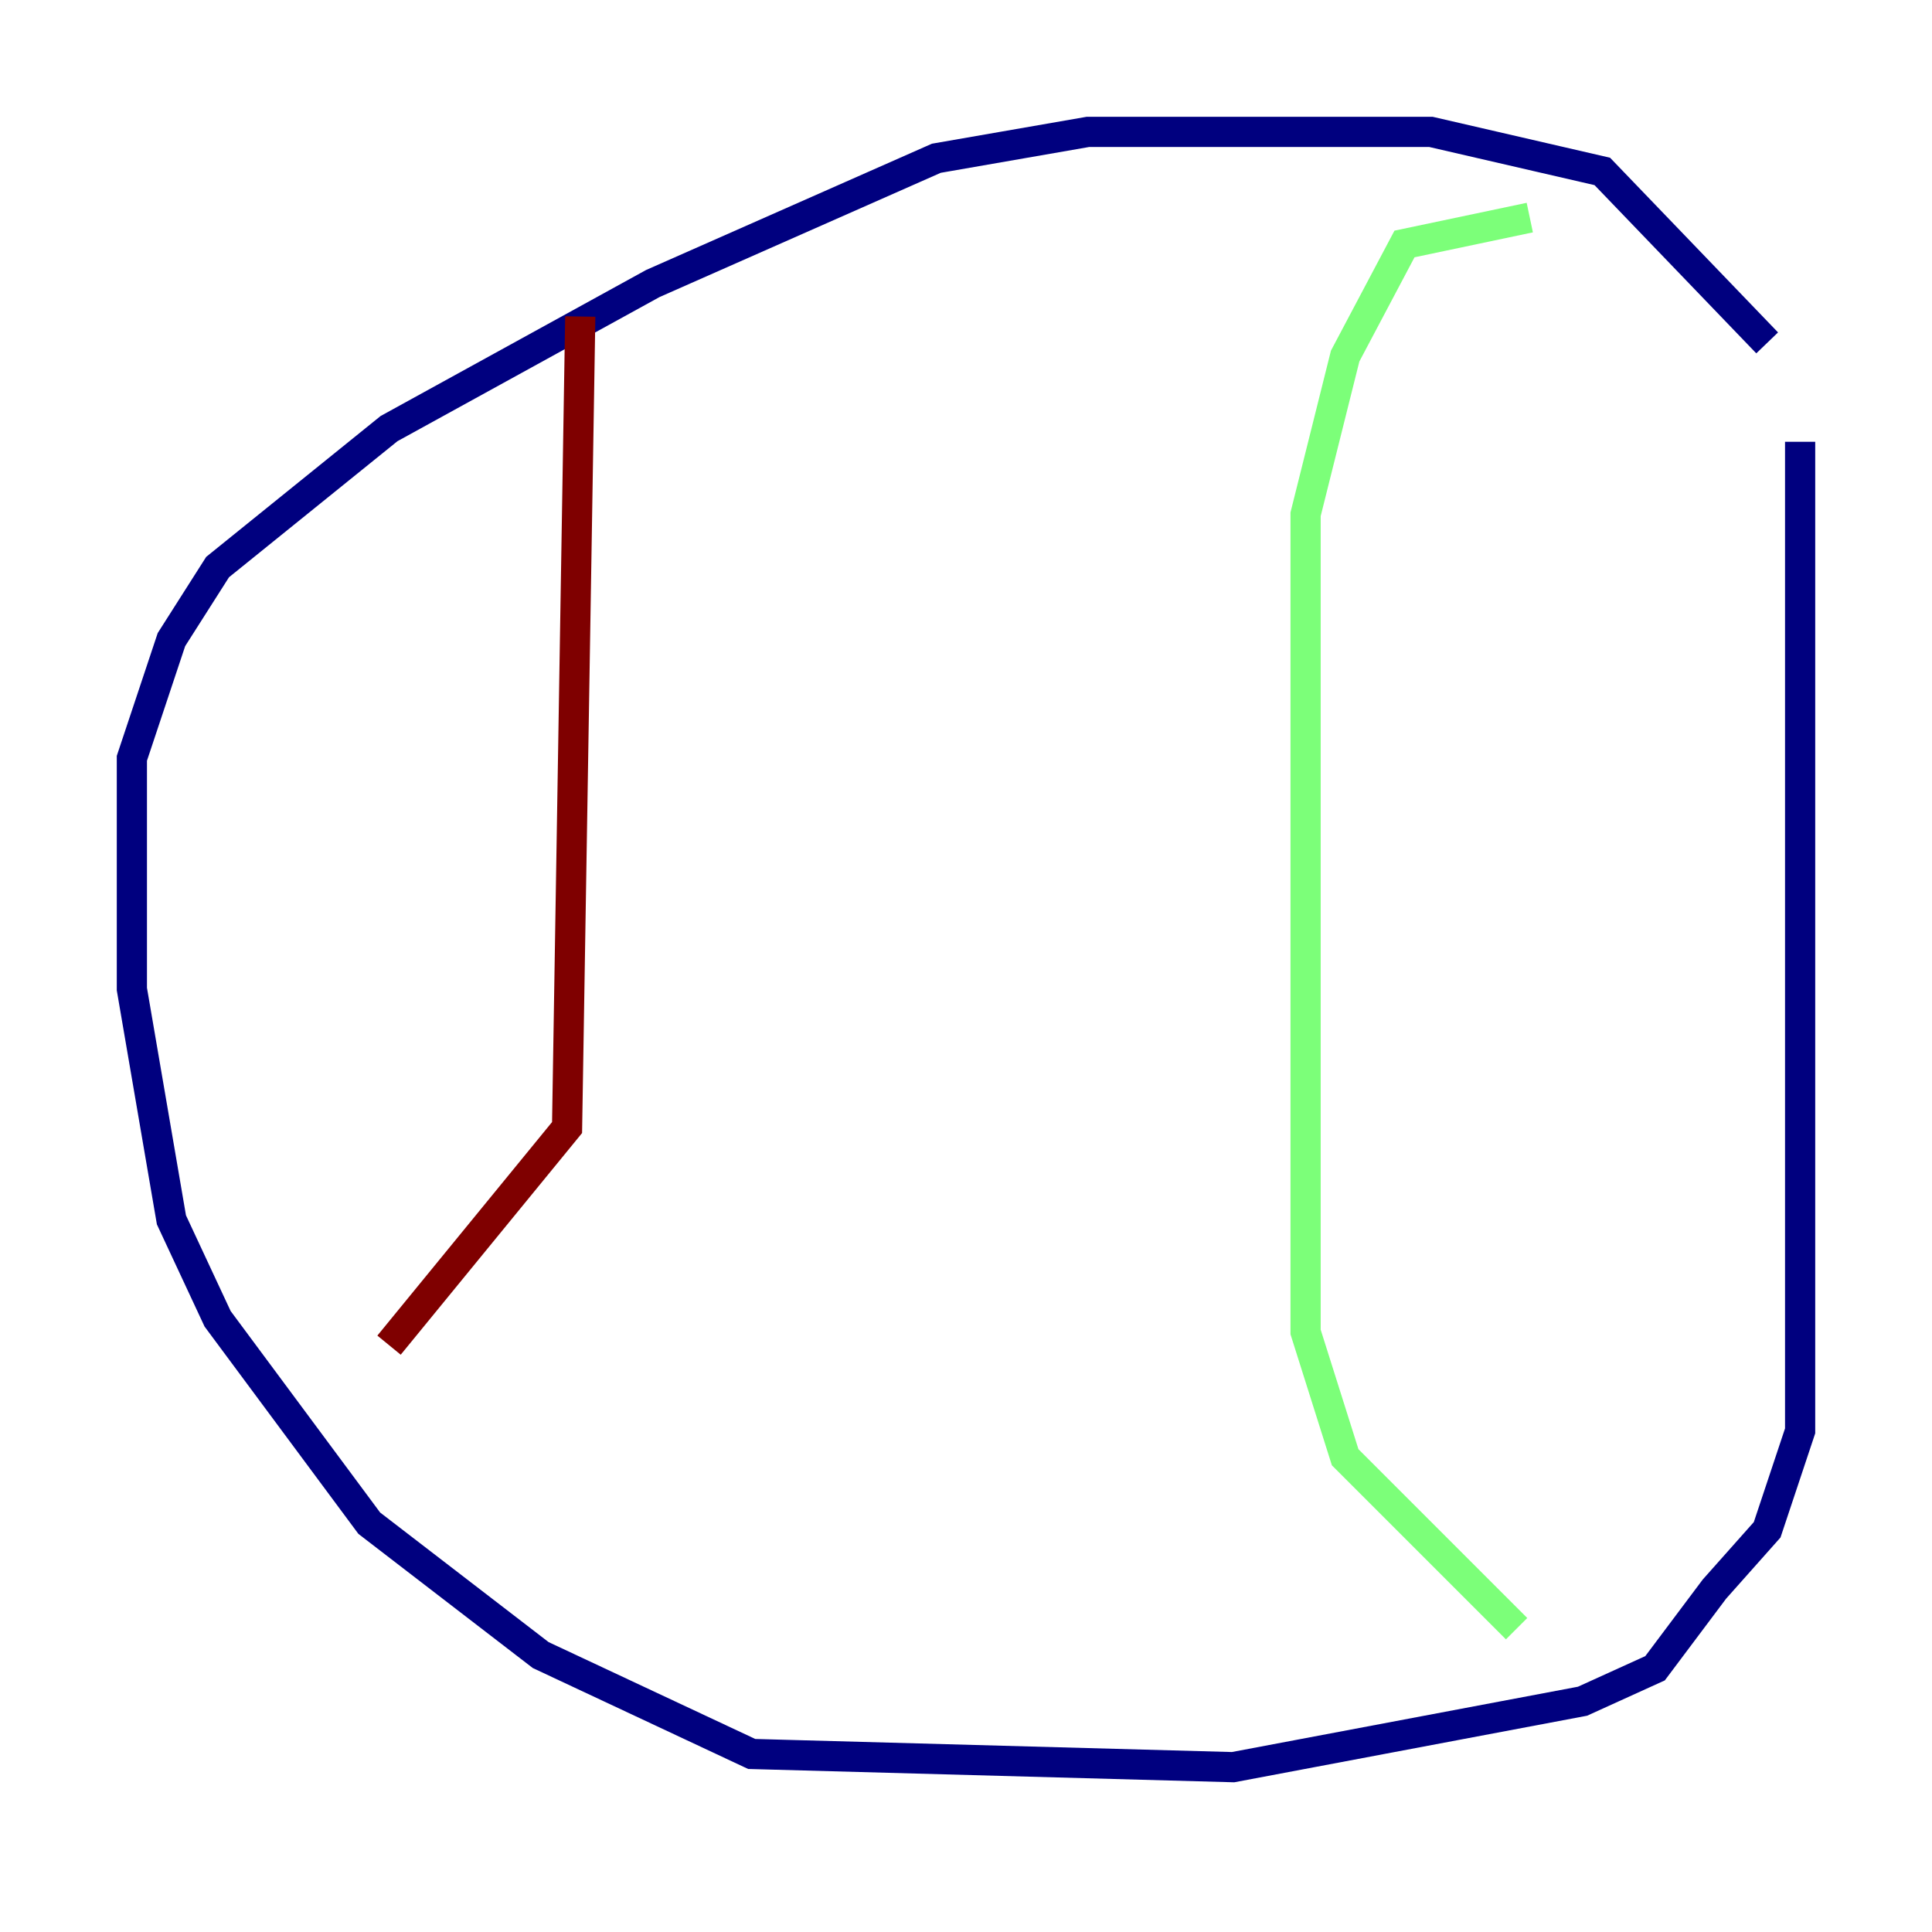 <?xml version="1.0" encoding="utf-8" ?>
<svg baseProfile="tiny" height="128" version="1.2" viewBox="0,0,128,128" width="128" xmlns="http://www.w3.org/2000/svg" xmlns:ev="http://www.w3.org/2001/xml-events" xmlns:xlink="http://www.w3.org/1999/xlink"><defs /><polyline fill="none" points="119.263,29.27 119.263,94.799 117.079,101.352 113.584,105.283 109.652,110.526 104.846,112.71 81.693,117.079 49.802,116.205 35.822,109.652 24.464,100.915 14.416,87.372 11.358,80.819 8.737,65.529 8.737,50.239 11.358,42.375 14.416,37.57 25.775,28.396 43.249,18.785 62.034,10.485 72.082,8.737 94.799,8.737 106.157,11.358 117.079,22.717" stroke="#00007f" stroke-width="2" /><polyline fill="none" points="101.352,14.416 93.051,16.164 89.12,23.59 86.498,34.075 86.498,88.246 89.12,96.546 100.478,107.904" stroke="#7cff79" stroke-width="2" /><polyline fill="none" points="38.444,20.969 37.57,74.703 25.775,89.12" stroke="#7f0000" stroke-width="2" /></svg>